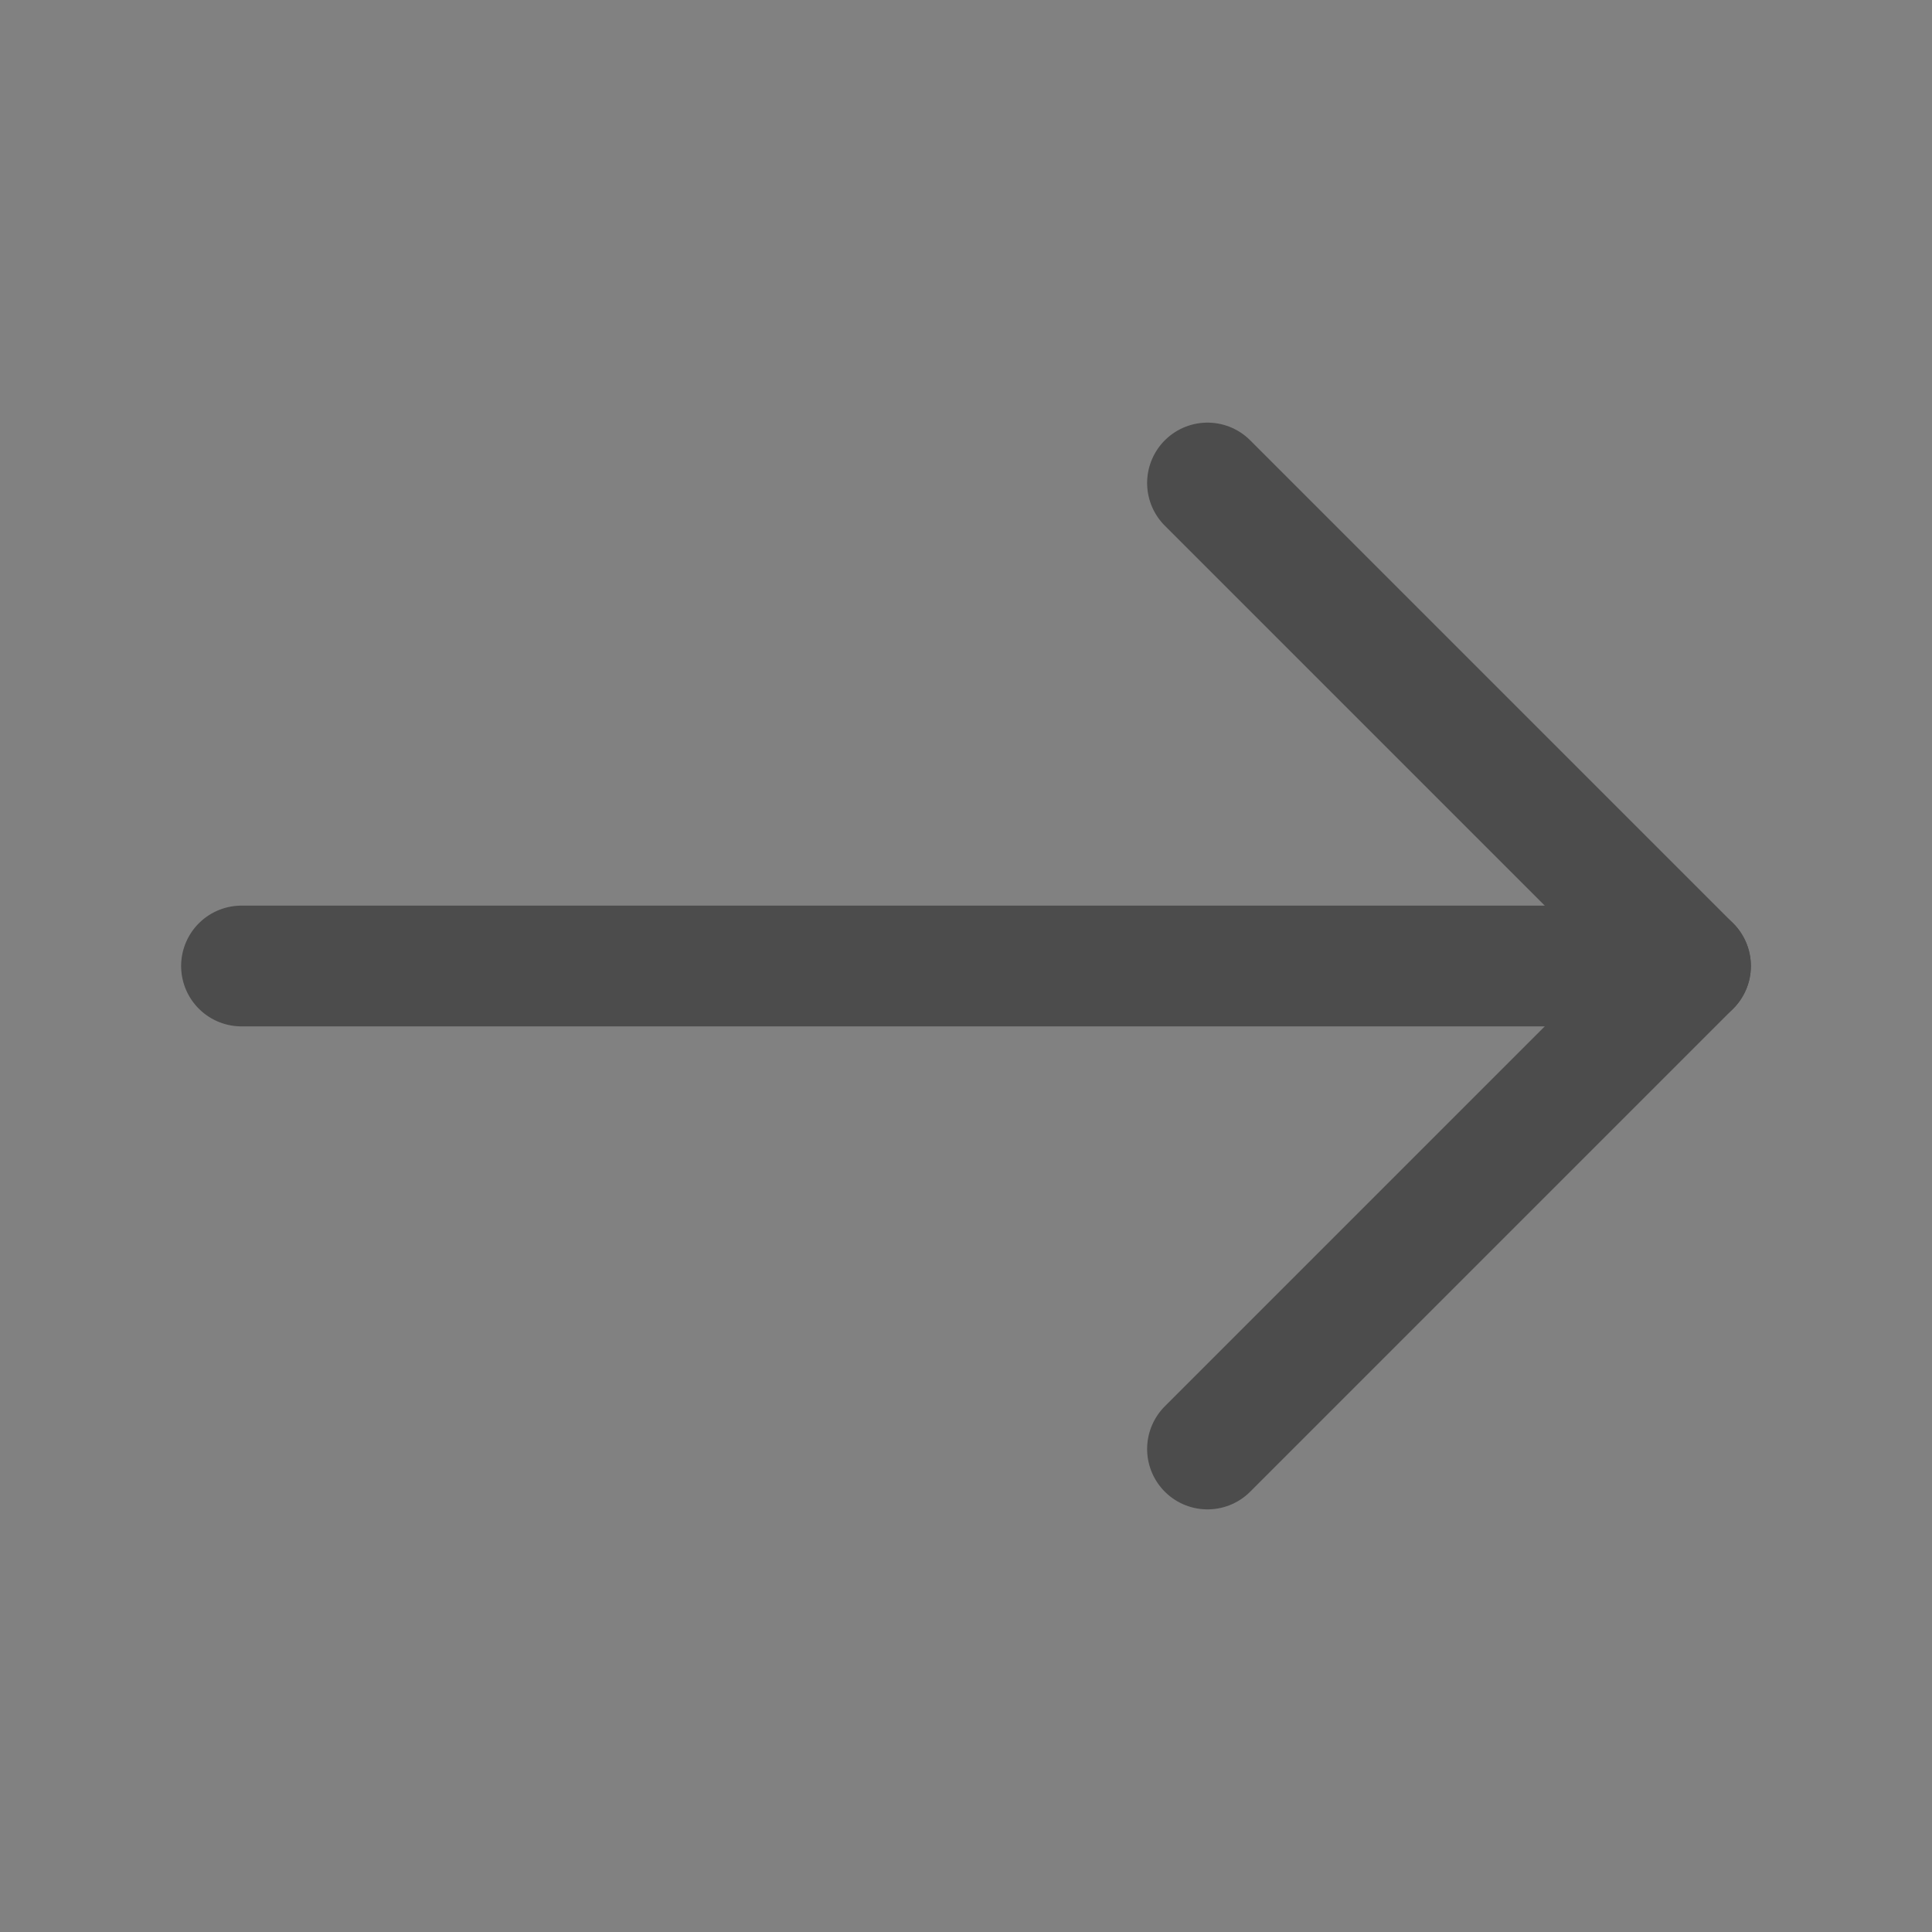 <?xml version="1.0" encoding="UTF-8"?>
<svg width="40px" height="40px" viewBox="0 0 40 40" version="1.1" xmlns="http://www.w3.org/2000/svg" xmlns:xlink="http://www.w3.org/1999/xlink">
    <rect x="0" y="0" width="40" height="40" fill="#808080" stroke="none"/>
    <title>icon/headline copy 19</title>
    <g id="Home" stroke="none" stroke-width="1" fill="none" fill-rule="evenodd">
        <g id="Home-Final" transform="translate(-1711, -1201)">
            <g id="Group-52" transform="translate(168, 1201)">
                <g id="Group-10" transform="translate(1487, 0)">
                    <g id="Group" transform="translate(56, 0)">
                        <rect id="Rectangle" fill-opacity="0.01" fill="#FFFFFF" fill-rule="nonzero" x="0" y="0" width="40" height="40"></rect>
                        <line x1="35" y1="20" x2="5" y2="20" id="Path" stroke="#4C4C4C" stroke-width="2.5" stroke-linecap="round" stroke-linejoin="round"></line>
                        <polyline id="Path" stroke="#4C4C4C" stroke-width="2.5" stroke-linecap="round" stroke-linejoin="round" points="25 10 35 20 25 30"></polyline>
                    </g>
                </g>
            </g>
        </g>
    </g>
</svg>